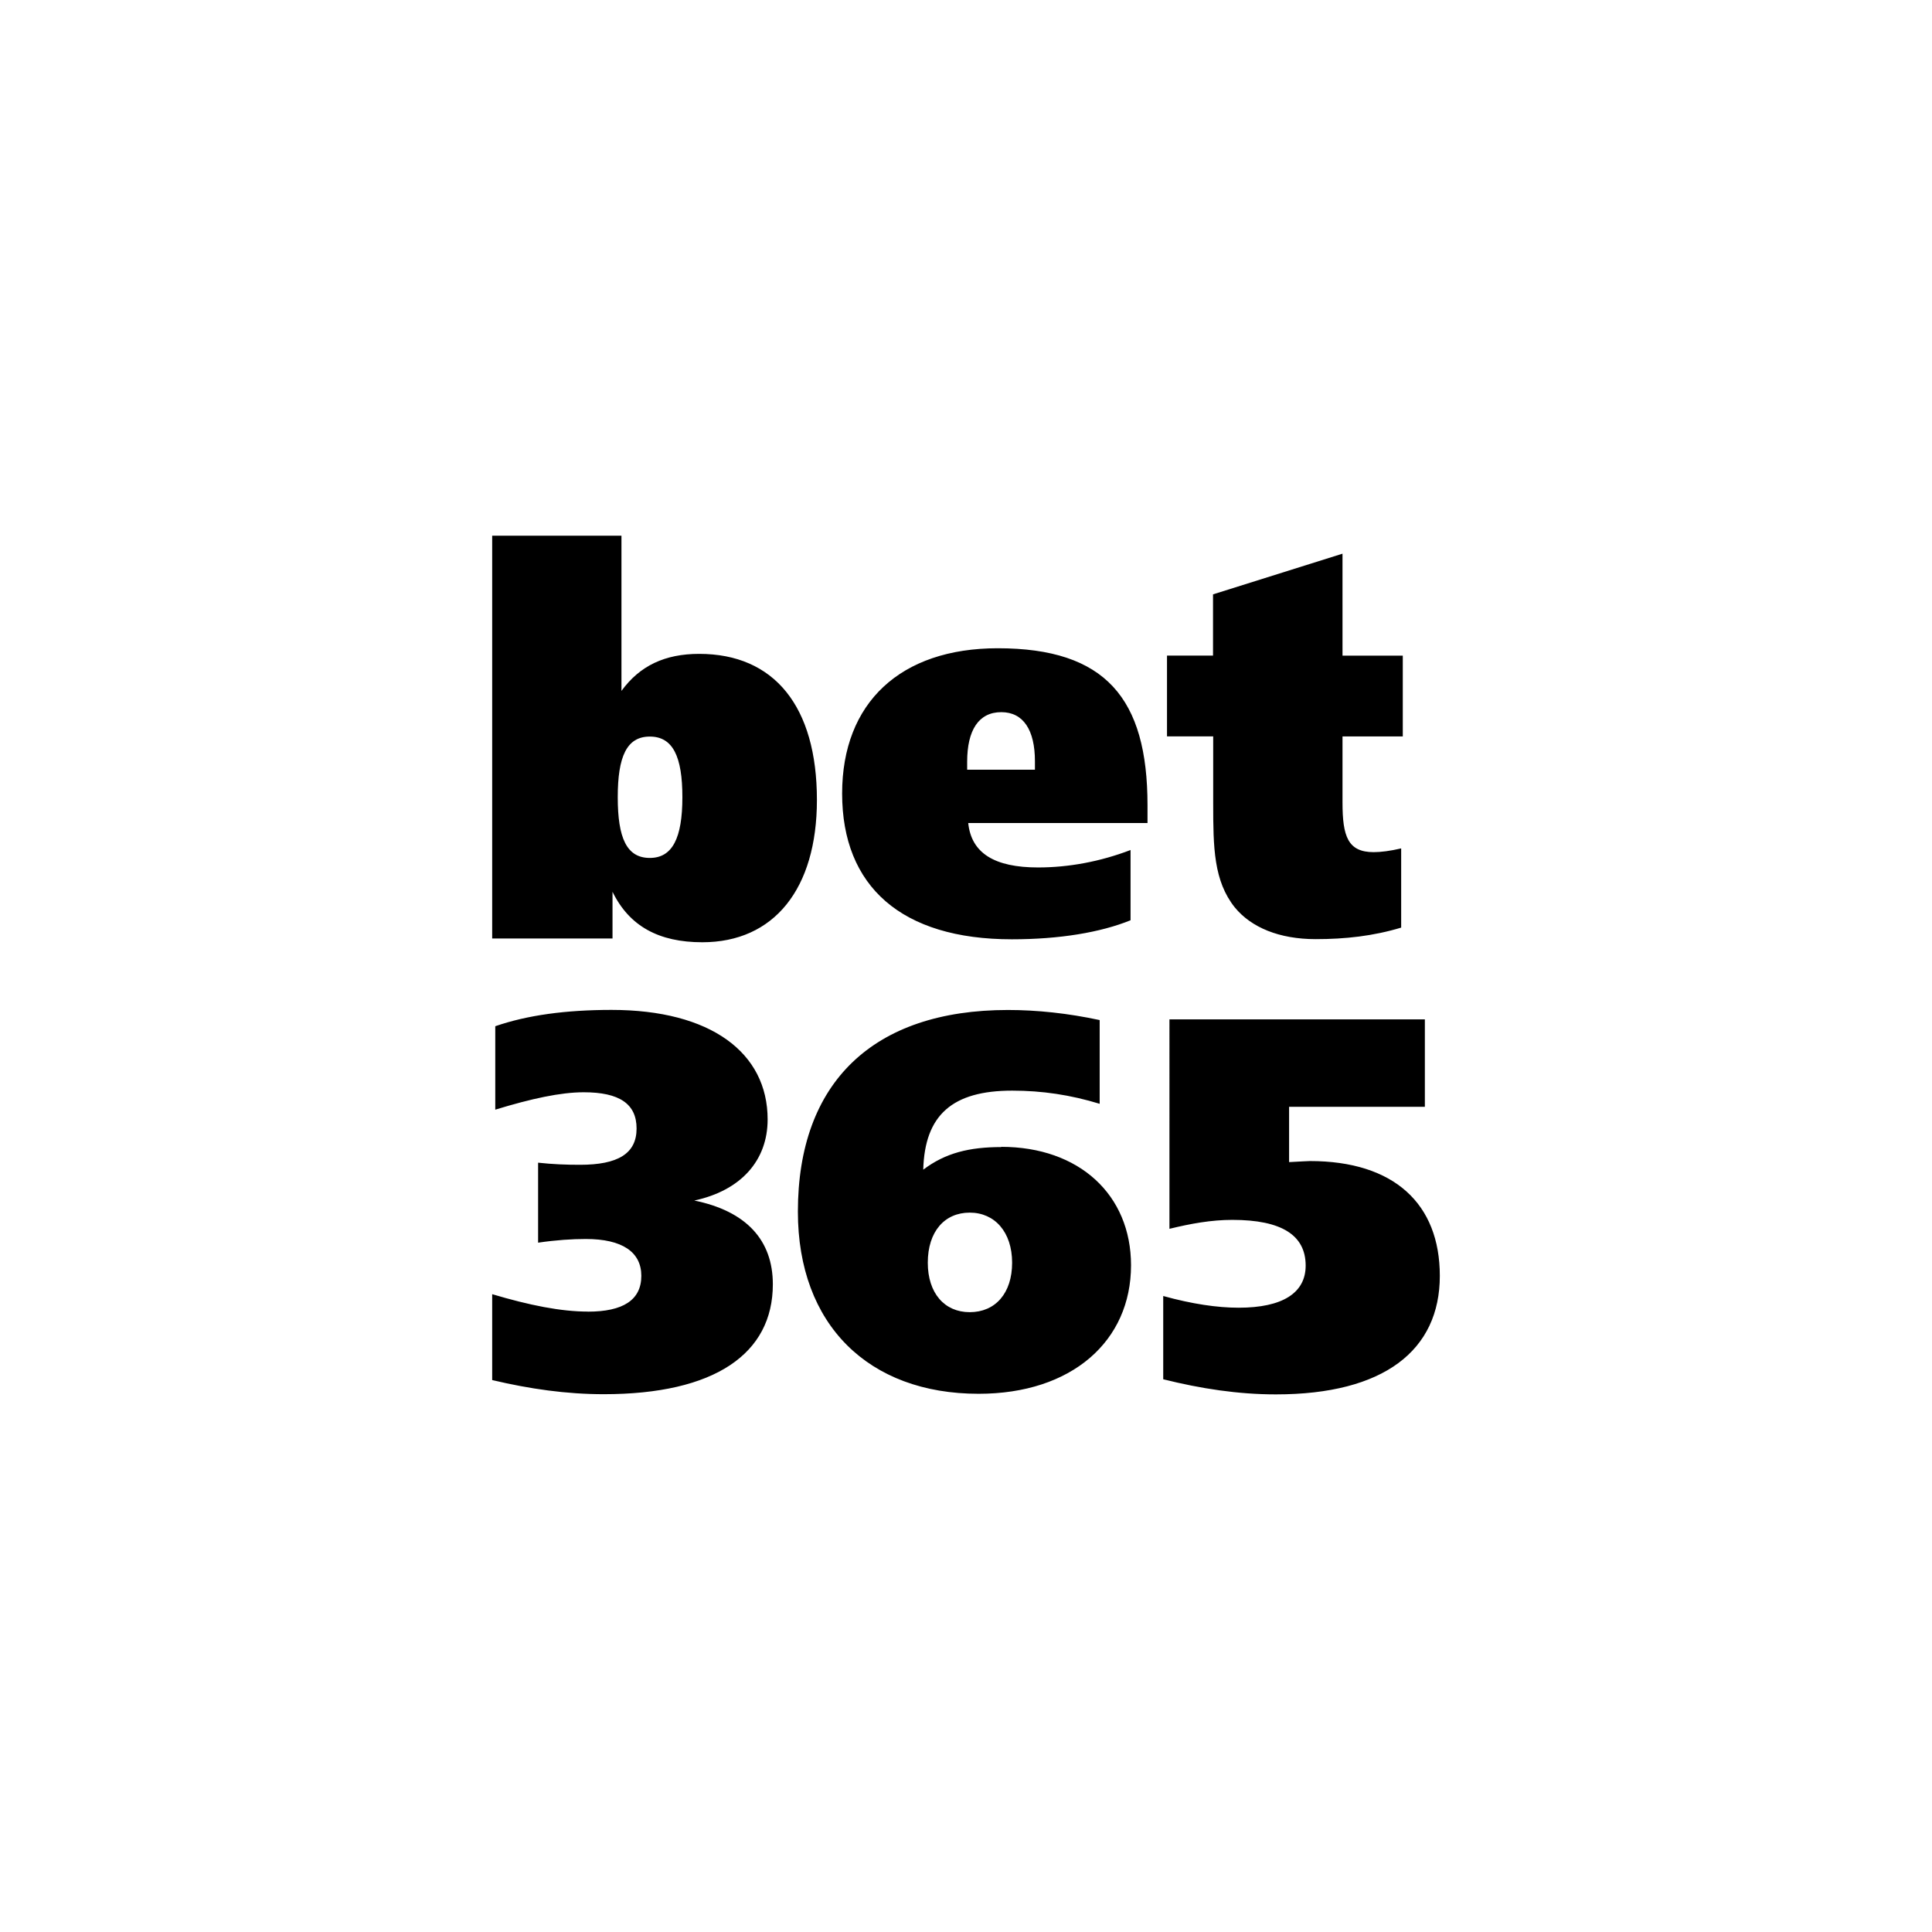 <?xml version="1.0" standalone="no"?><!DOCTYPE svg PUBLIC "-//W3C//DTD SVG 1.1//EN" "http://www.w3.org/Graphics/SVG/1.1/DTD/svg11.dtd"><svg t="1691237153052" class="icon" viewBox="0 0 1024 1024" version="1.1" xmlns="http://www.w3.org/2000/svg" p-id="3358" xmlns:xlink="http://www.w3.org/1999/xlink" width="200" height="200"><path d="M311.584 695.201c18.617 0 28.331-6.143 28.331-18.986 0-12.558-10.017-19.527-29.45-19.527-7.204 0-15.814 0.558-25.259 1.952v-42.397c7.761 0.863 14.999 1.118 22.22 1.118 19.989 0 29.973-5.861 29.973-19.219 0-13.101-9.133-19.219-28.012-19.219-12.238 0-27.75 3.362-46.885 9.221v-44.222c16.982-5.88 37.483-8.653 61.624-8.653 52.485 0 82.734 22.6 82.734 58.056 0 21.77-14.132 37.664-38.868 42.983 27.489 5.6 41.629 20.938 41.629 44.385 0 36.798-30.771 58.259-89.637 58.259-19.729 0-39.121-2.76-59.118-7.49v-45.518c19.729 5.867 36.369 9.226 50.852 9.226l-0.134 0.031z m219.033-87.355c41.367 0 68.848 25.393 68.848 62.789 0 40.197-31.377 68.1-80.783 68.1-58.294 0-95.789-36.555-95.789-96.557 0-68.339 39.735-106.865 111.351-106.865 15.345 0 31.722 1.726 48.605 5.343v44.386c-15.512-4.738-30.501-6.98-46.366-6.98-31.631 0-46.366 12.843-47.142 41.889 11.716-8.88 24.476-11.98 41.368-11.98l-0.092-0.125z m5.824 61.418c0-16.204-9.157-26.547-22.473-26.547-13.331 0-22.22 10.049-22.22 26.547 0 16.167 8.889 26.215 22.22 26.215 13.602 0 22.473-10.048 22.473-26.215z m83.576-128.961h135.188v46.334h-71.96v29.303c5.774-0.283 9.736-0.56 11.025-0.56 44.651 0 68.864 22.666 68.864 60.852 0 39.382-29.474 62.822-86.876 62.822-19.988 0-39.727-3.016-59.724-8.013v-44.129c15.252 4.225 28.615 6.203 39.995 6.203 23.264 0 35.501-7.844 35.501-22.32 0-16.127-12.75-24.233-38.867-24.233-11.12 0-21.95 1.961-33.33 4.739V540.303h0.184z" p-id="3359"></path><path d="M260.866 283.947h68.52v82.246c9.738-13.374 23.095-19.631 41.196-19.631 39.836 0 62.4 27.88 62.4 77.412 0 47.259-22.842 75.438-60.721 75.438-23.113 0-38.712-8.536-47.618-26.747v24.744h-63.777V283.947z m66.554 138.587c0 21.656 4.738 32.187 16.993 32.187 11.981 0 17.262-10.521 17.262-32.178 0-21.546-5.011-32.146-17.262-32.146-12.255 0-16.993 10.6-16.993 32.146v-0.009z m280.706 13.702h-94.944c1.665 15.975 13.93 23.533 37.038 23.533 16.146 0 32.863-3.081 48.993-9.241v37.235c-15.856 6.43-37.575 10.084-62.913 10.084-58.488 0-89.953-27.995-89.953-77.265 0-48.164 30.939-76.995 82.478-76.995 57.145 0 79.377 26.587 79.377 83.156v9.502l-0.076-0.009z m-59.589-28.262v-4.487c0-16.521-6.119-26.028-17.822-26.028-11.98 0-18.1 9.507-18.1 26.307v4.192h35.922v0.016z m194.97-60.474v42.832h-31.95v34.997c0 17.926 2.82 26.327 16.532 26.327 3.707 0 8.707-0.606 14.563-1.986v41.981c-14.822 4.478-29.647 6.11-45.331 6.11-19.308 0-34.129-6.202-42.837-16.8-11.203-14.055-11.463-31.628-11.463-55.161v-35.51h-24.483v-42.824h24.391v-32.441l68.628-21.563V347.5h31.95z" p-id="3360"></path></svg>